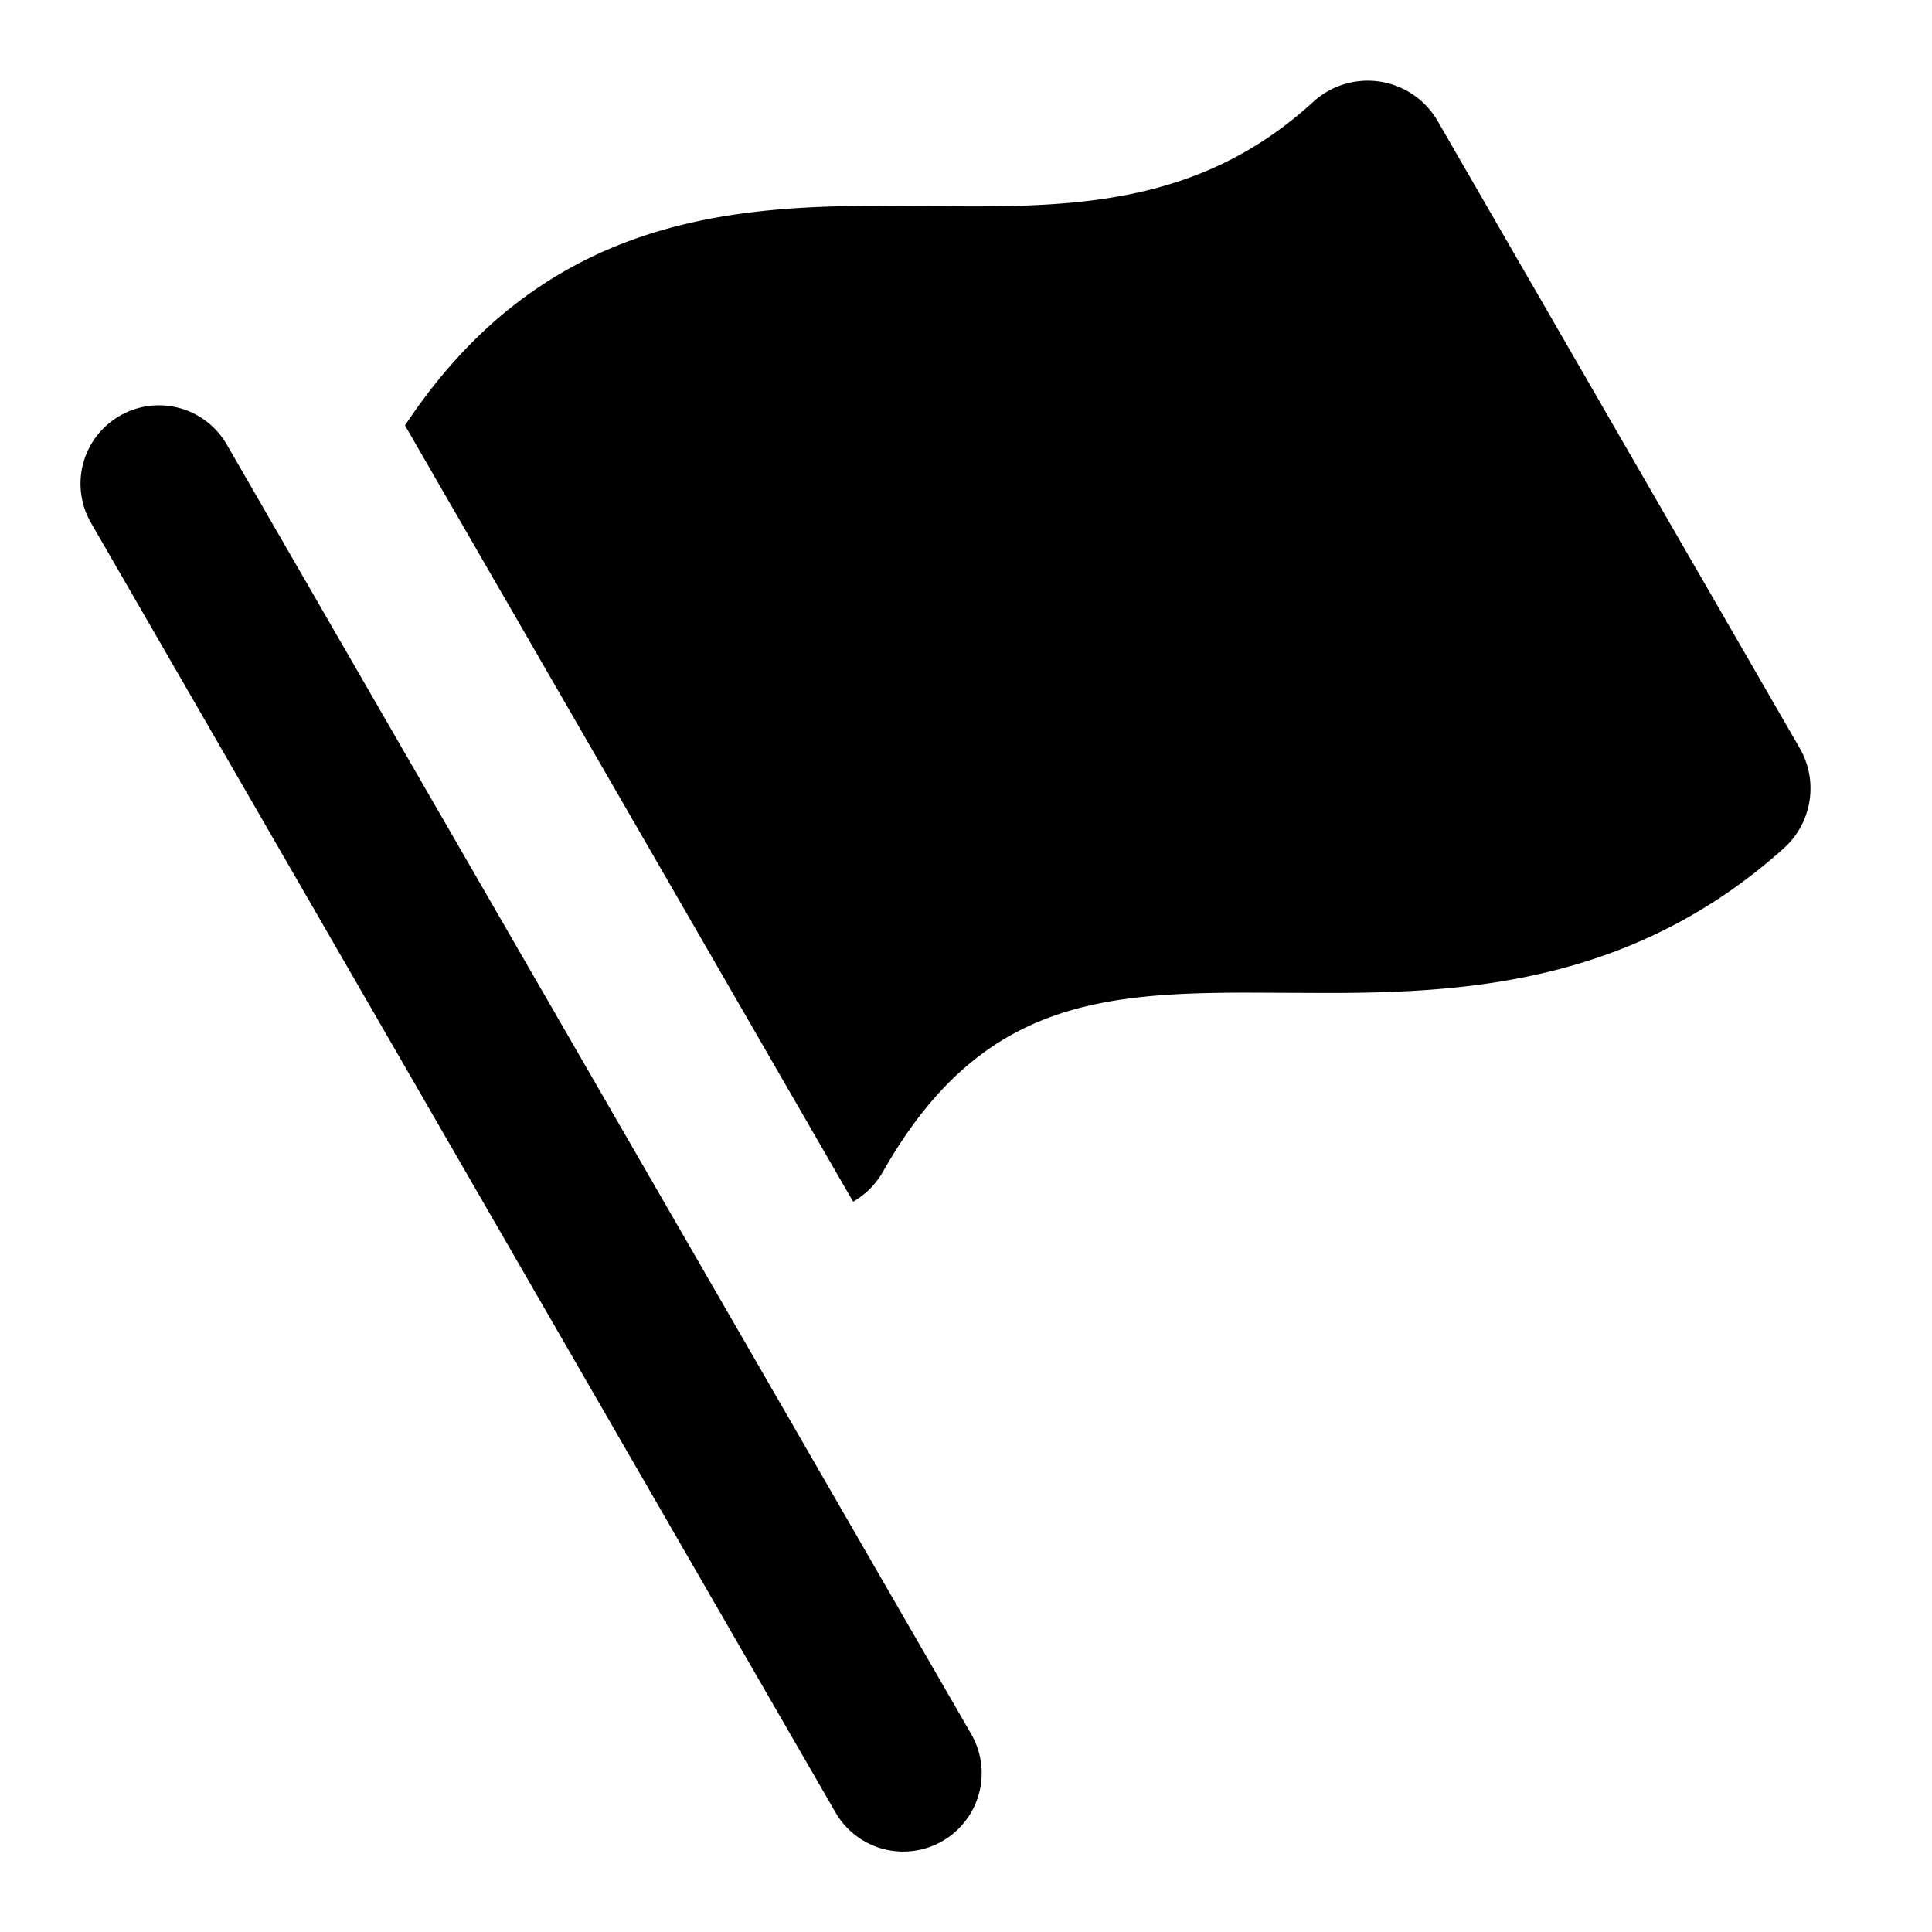 <svg viewBox="0 0 24 24" xmlns="http://www.w3.org/2000/svg"><path d="M1.487 5.166a.973.973 0 0 0-.356 1.33l9.247 16.017a.972.972 0 0 0 1.33.357.973.973 0 0 0 .356-1.33L2.817 5.522a.973.973 0 0 0-1.33-.356m9.481 9.39c1.172-2.065 2.62-2.225 4.537-2.225l.977.004c1.776 0 3.825-.138 5.676-1.796.352-.316.435-.835.199-1.245l-4.5-7.794a1.003 1.003 0 0 0-1.542-.236c-1.31 1.2-2.763 1.3-4.26 1.3l-1.146-.007c-1.984 0-4.218.223-5.878 2.728l5.567 9.643a1 1 0 0 0 .37-.372" fill-rule="evenodd"/></svg>